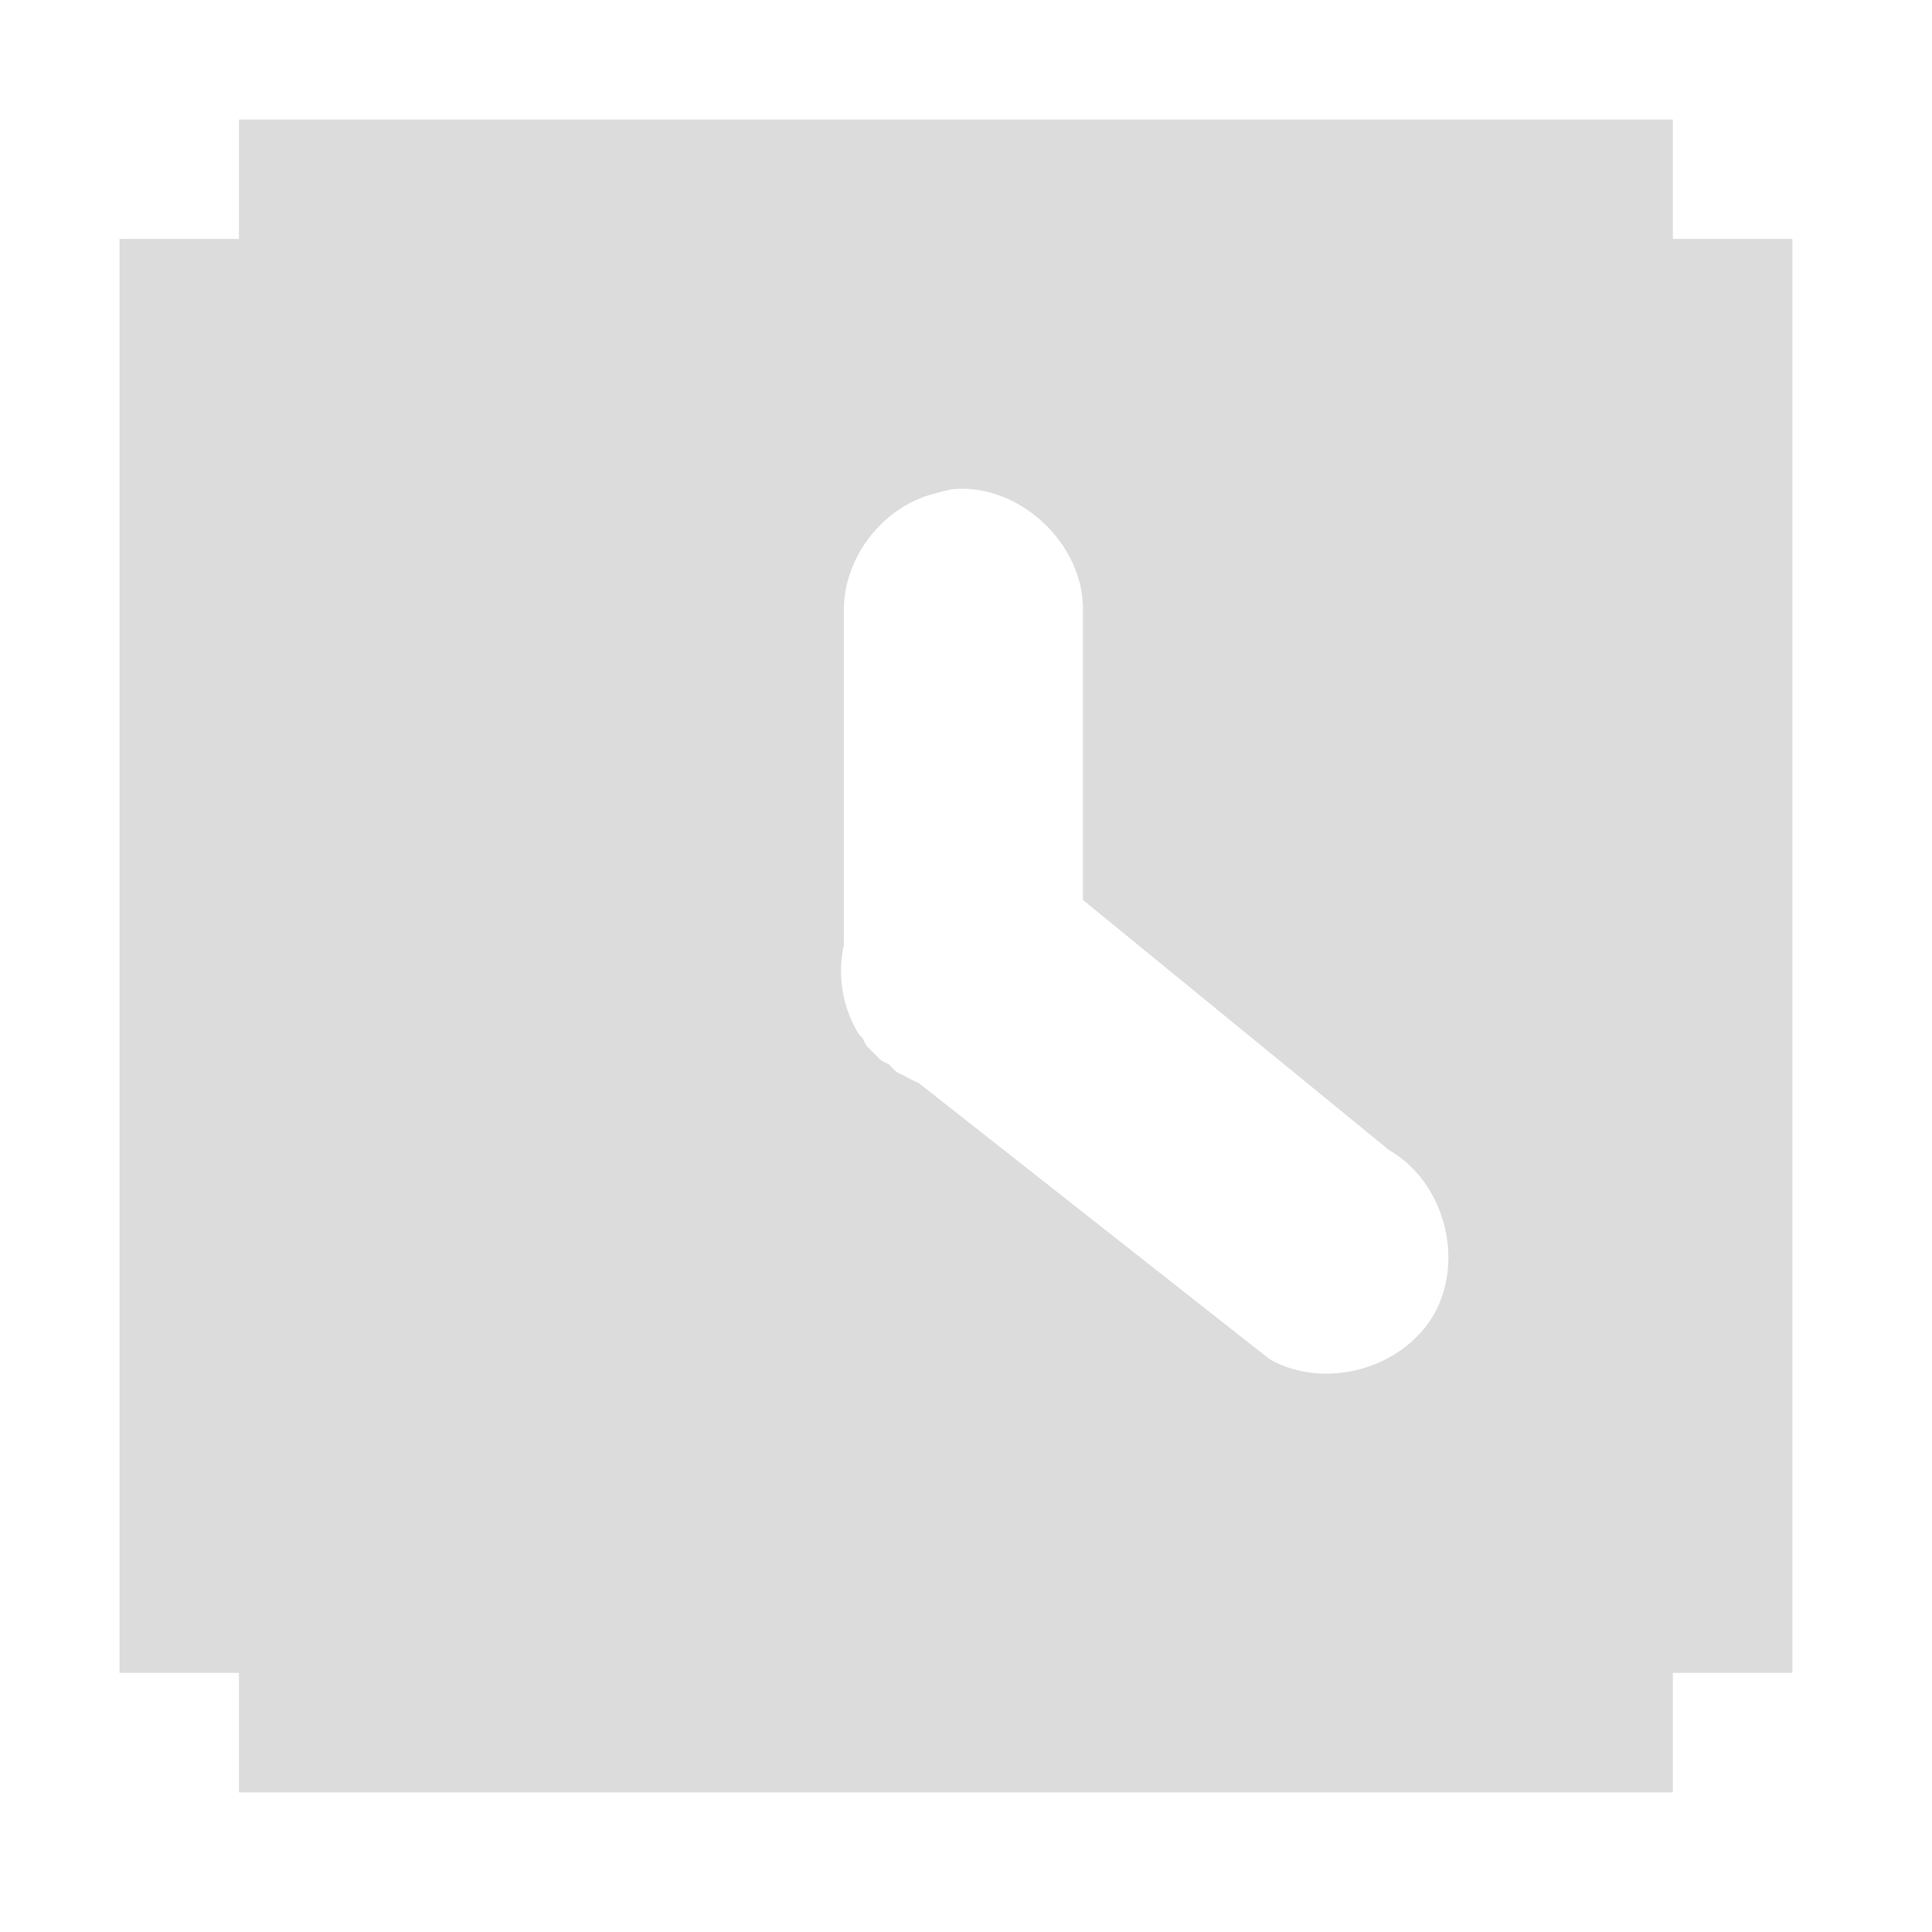 <svg width="128" xmlns="http://www.w3.org/2000/svg" height="128" viewBox="0 0 128 128" xmlns:xlink="http://www.w3.org/1999/xlink">
<path style="fill:#dcdcdc" d="M 15.832 7.918 L 15.832 15.832 L 7.918 15.832 L 7.918 110.832 L 15.832 110.832 L 15.832 118.75 L 110.832 118.75 L 110.832 110.832 L 118.75 110.832 L 118.75 15.832 L 110.832 15.832 L 110.832 7.918 Z M 63.086 32.41 C 67.551 31.98 71.902 36.094 71.746 40.574 L 71.746 59.621 L 92.031 76.199 C 95.664 78.27 97.07 83.449 95 87.082 C 92.93 90.703 87.746 92.121 84.113 90.051 L 60.859 71.746 C 60.52 71.602 60.184 71.445 59.871 71.25 C 59.699 71.184 59.531 71.094 59.375 71.004 C 59.297 70.926 59.207 70.848 59.129 70.754 C 59.051 70.676 58.957 70.598 58.879 70.508 C 58.711 70.441 58.543 70.352 58.387 70.262 C 58.309 70.184 58.215 70.105 58.137 70.012 C 58.059 69.934 57.969 69.855 57.891 69.766 C 57.812 69.688 57.723 69.609 57.645 69.52 C 57.566 69.441 57.473 69.363 57.395 69.27 C 57.305 69.102 57.227 68.945 57.148 68.777 C 57.07 68.699 56.98 68.621 56.902 68.527 C 55.82 66.785 55.457 64.598 55.91 62.59 C 55.898 62.344 55.898 62.098 55.91 61.848 L 55.91 40.574 C 55.82 36.941 58.555 33.449 62.098 32.656 C 62.422 32.551 62.746 32.488 63.086 32.41 Z "/>
</svg>
